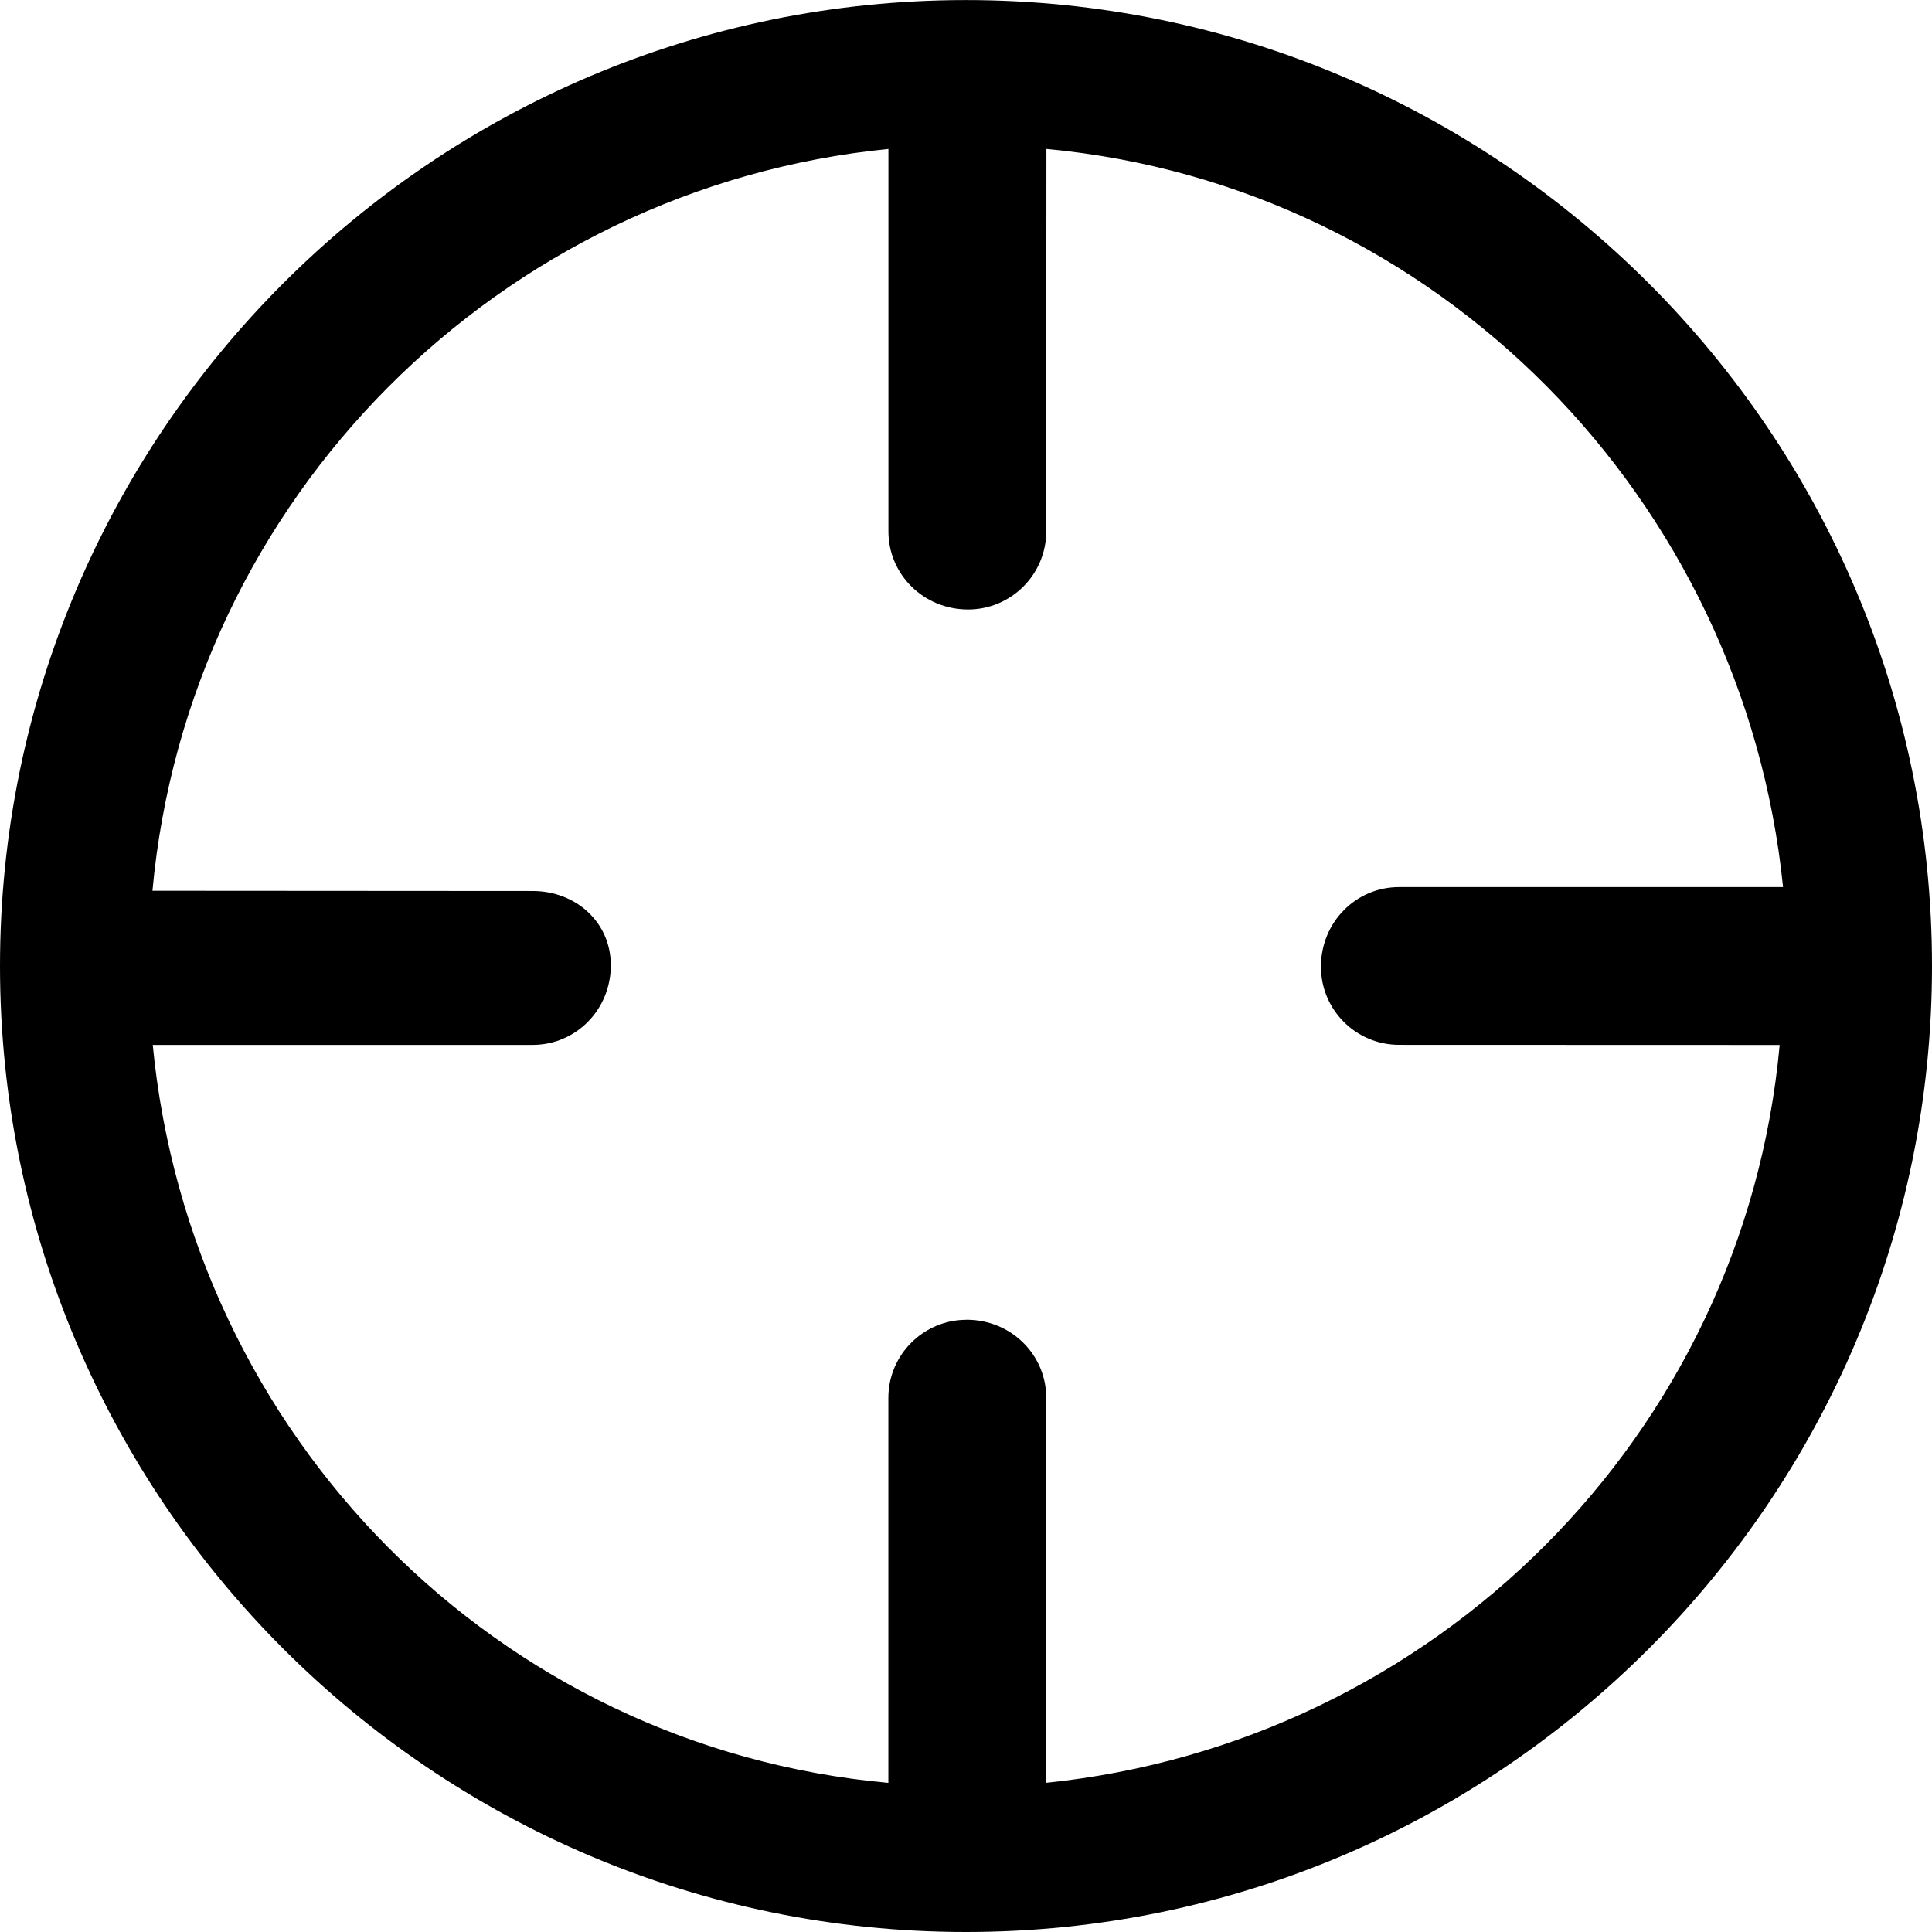 <svg xmlns="http://www.w3.org/2000/svg" viewBox="0 0 32 32" enable-background="new 0 0 32 32"><path  d="m16 32c-8.823 0-16-7.178-16-16 0-8.822 7.177-15.999 16-15.999 8.822 0 16 7.177 16 15.999 0 8.823-7.178 16-16 16m.009-10.141c.739 0 1.32.58 1.32 1.293v6.377c6.418-.661 11.553-5.741 12.148-12.221l-6.304-.002c-.714 0-1.294-.581-1.294-1.294 0-.738.58-1.319 1.294-1.319h6.36c-.65-6.42-5.721-11.622-12.201-12.226l-.003 6.334c0 .713-.581 1.294-1.294 1.294-.739 0-1.32-.581-1.32-1.294v-6.334c-6.442.642-11.594 5.786-12.19 12.287l6.298.004c.714 0 1.294.516 1.294 1.23 0 .738-.581 1.319-1.294 1.319h-6.293c.624 6.471 5.703 11.638 12.184 12.223v-6.377c0-.713.581-1.293 1.294-1.293"/></svg>